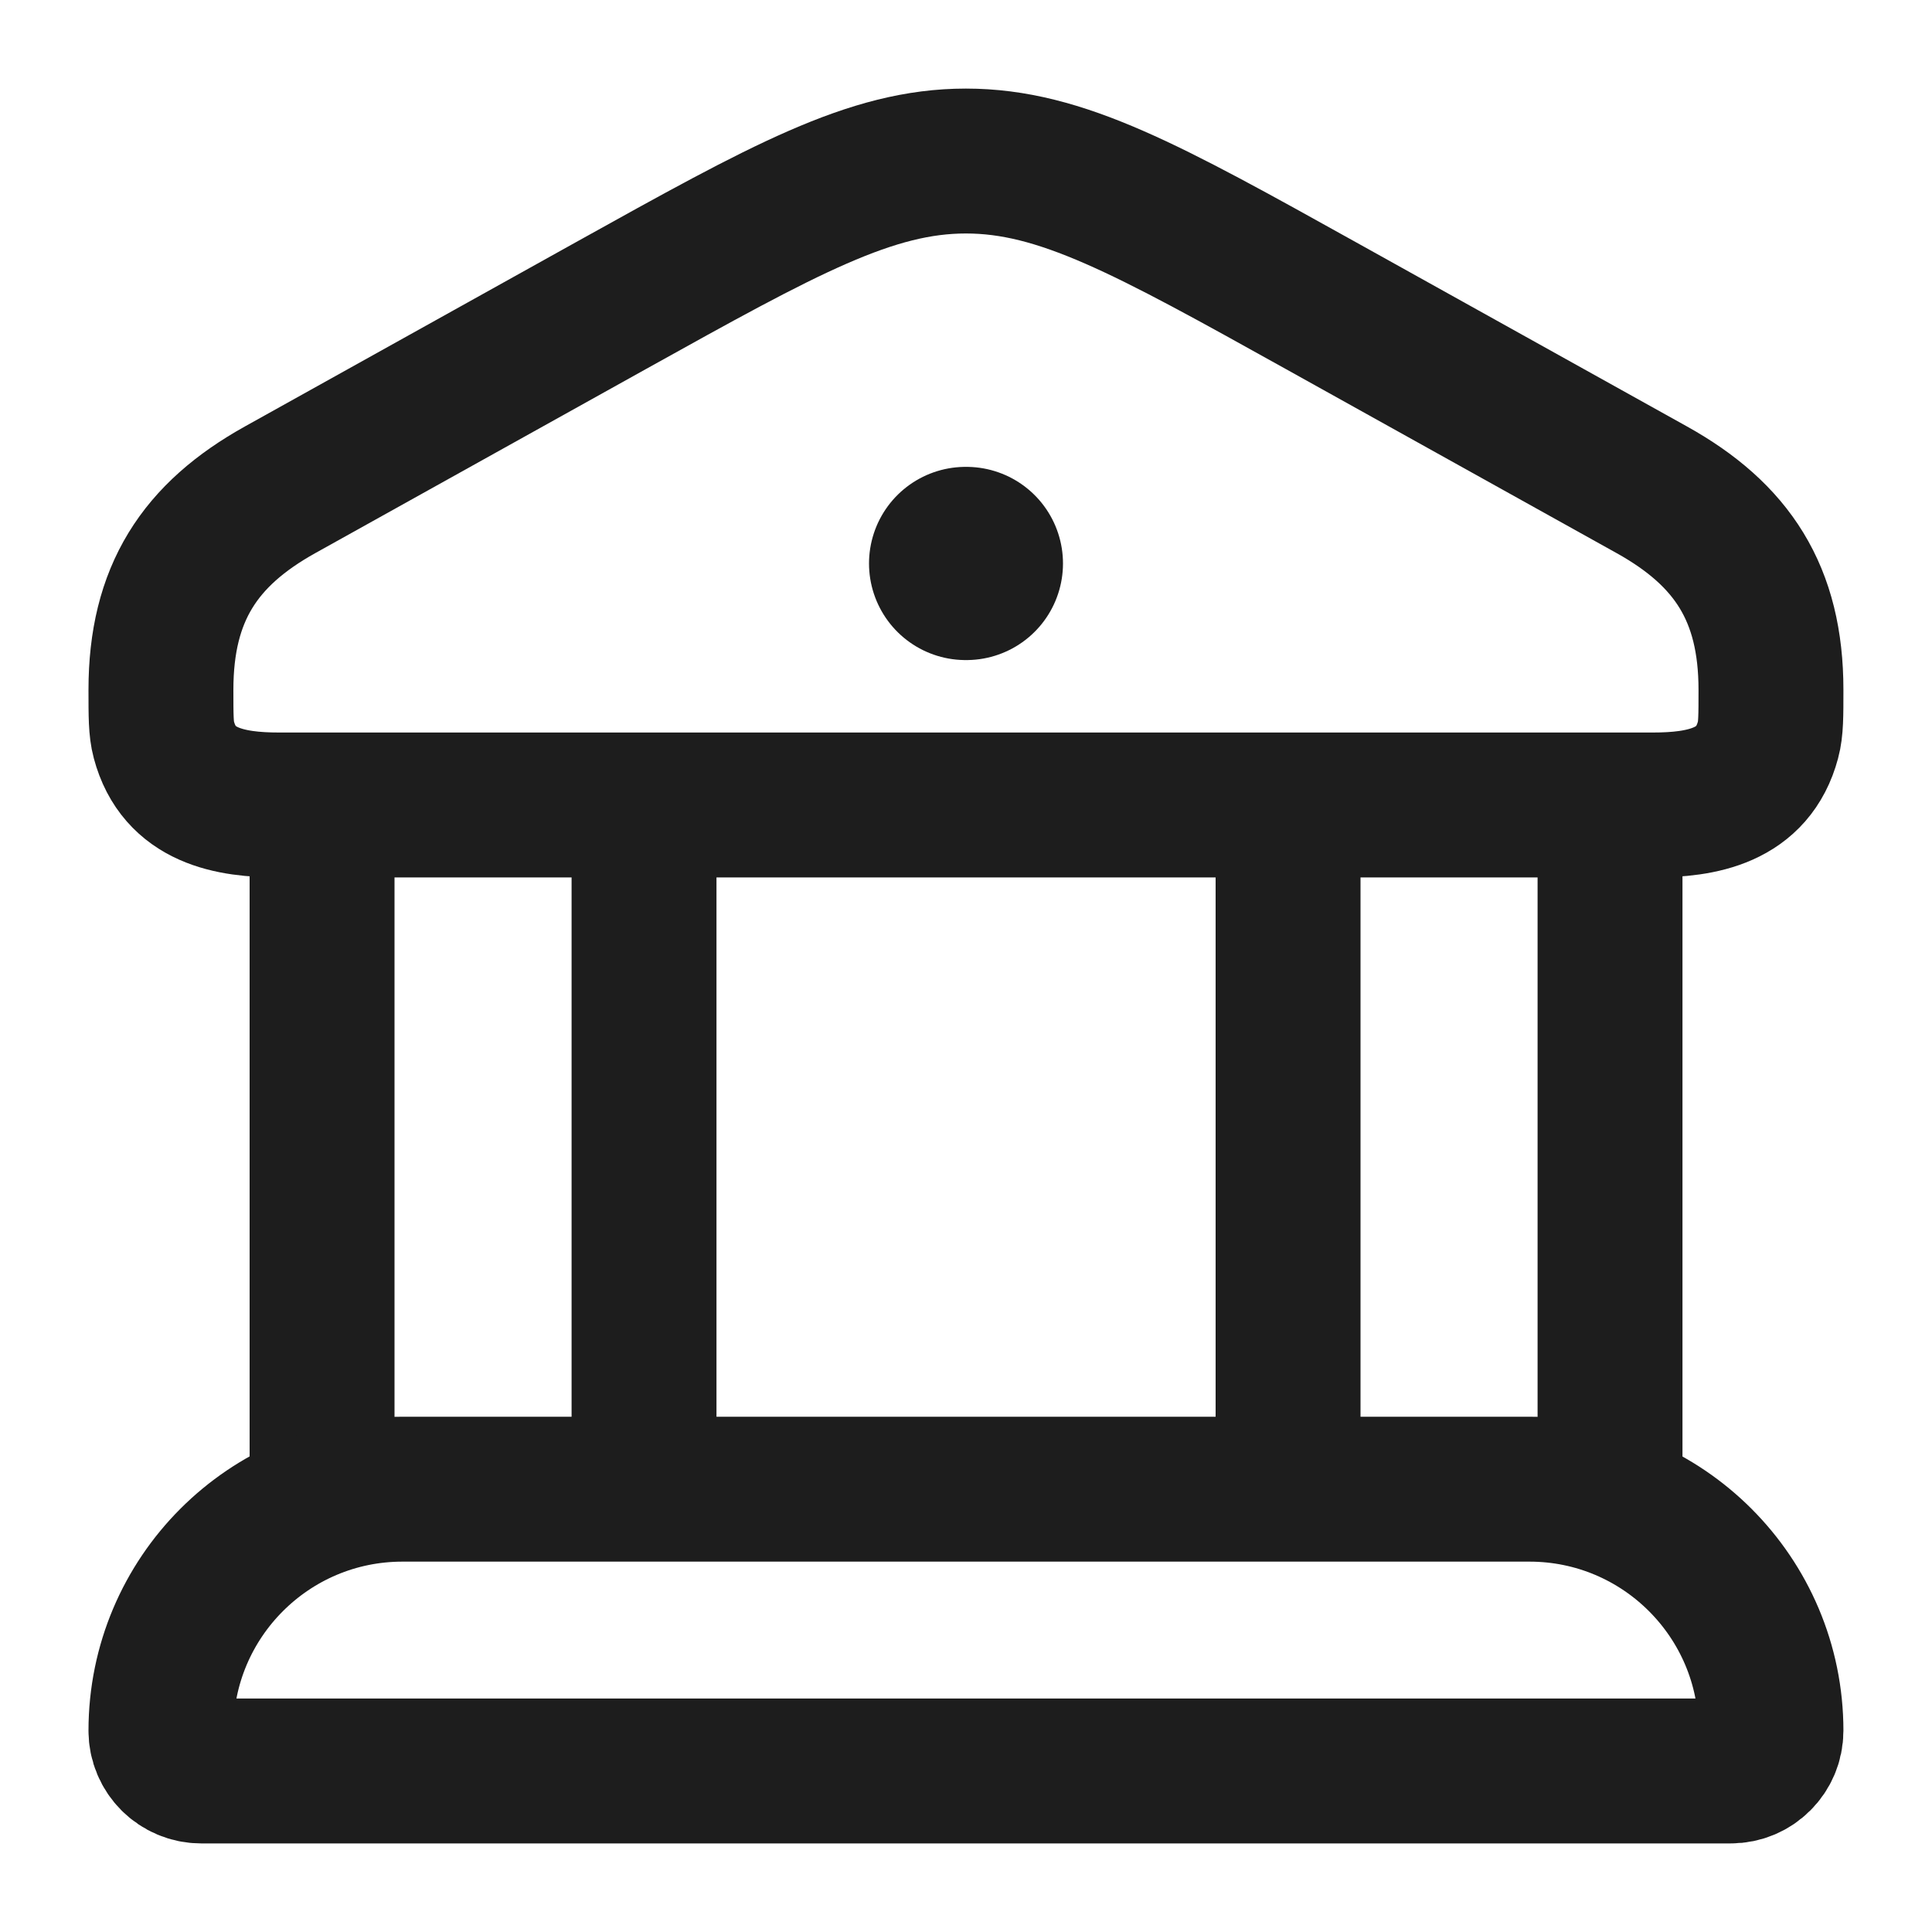 <svg width="20" height="20" viewBox="0 0 20 20" fill="none" xmlns="http://www.w3.org/2000/svg">
<g clip-path="url(#clip0_2207_10270)">
<path d="M1.666 7.141C1.666 6.144 2.068 5.533 2.9 5.07L6.324 3.164C8.119 2.166 9.016 1.667 9.999 1.667C10.983 1.667 11.88 2.166 13.674 3.164L17.099 5.07C17.931 5.533 18.333 6.144 18.333 7.141C18.333 7.411 18.333 7.546 18.303 7.657C18.148 8.241 17.619 8.333 17.108 8.333H2.89C2.38 8.333 1.851 8.241 1.696 7.657C1.666 7.546 1.666 7.411 1.666 7.141Z" stroke="#1D1D1D" stroke-width="1.5"/>
<path d="M9.996 5.833H10.004" stroke="#1D1D1D" stroke-width="2" stroke-linecap="round" stroke-linejoin="round"/>
<path d="M3.334 8.334V15.417M6.667 8.334V15.417" stroke="#1D1D1D" stroke-width="1.5"/>
<path d="M13.334 8.334V15.417M16.667 8.334V15.417" stroke="#1D1D1D" stroke-width="1.5"/>
<path d="M15.833 15.416H4.166C2.785 15.416 1.666 16.536 1.666 17.916C1.666 18.147 1.853 18.333 2.083 18.333H17.916C18.146 18.333 18.333 18.147 18.333 17.916C18.333 16.536 17.213 15.416 15.833 15.416Z" stroke="#1D1D1D" stroke-width="1.5"/>
</g>
<defs>
<clipPath id="clip0_2207_10270">
<rect width="20" height="20" fill="white"/>
</clipPath>
</defs>
</svg>
